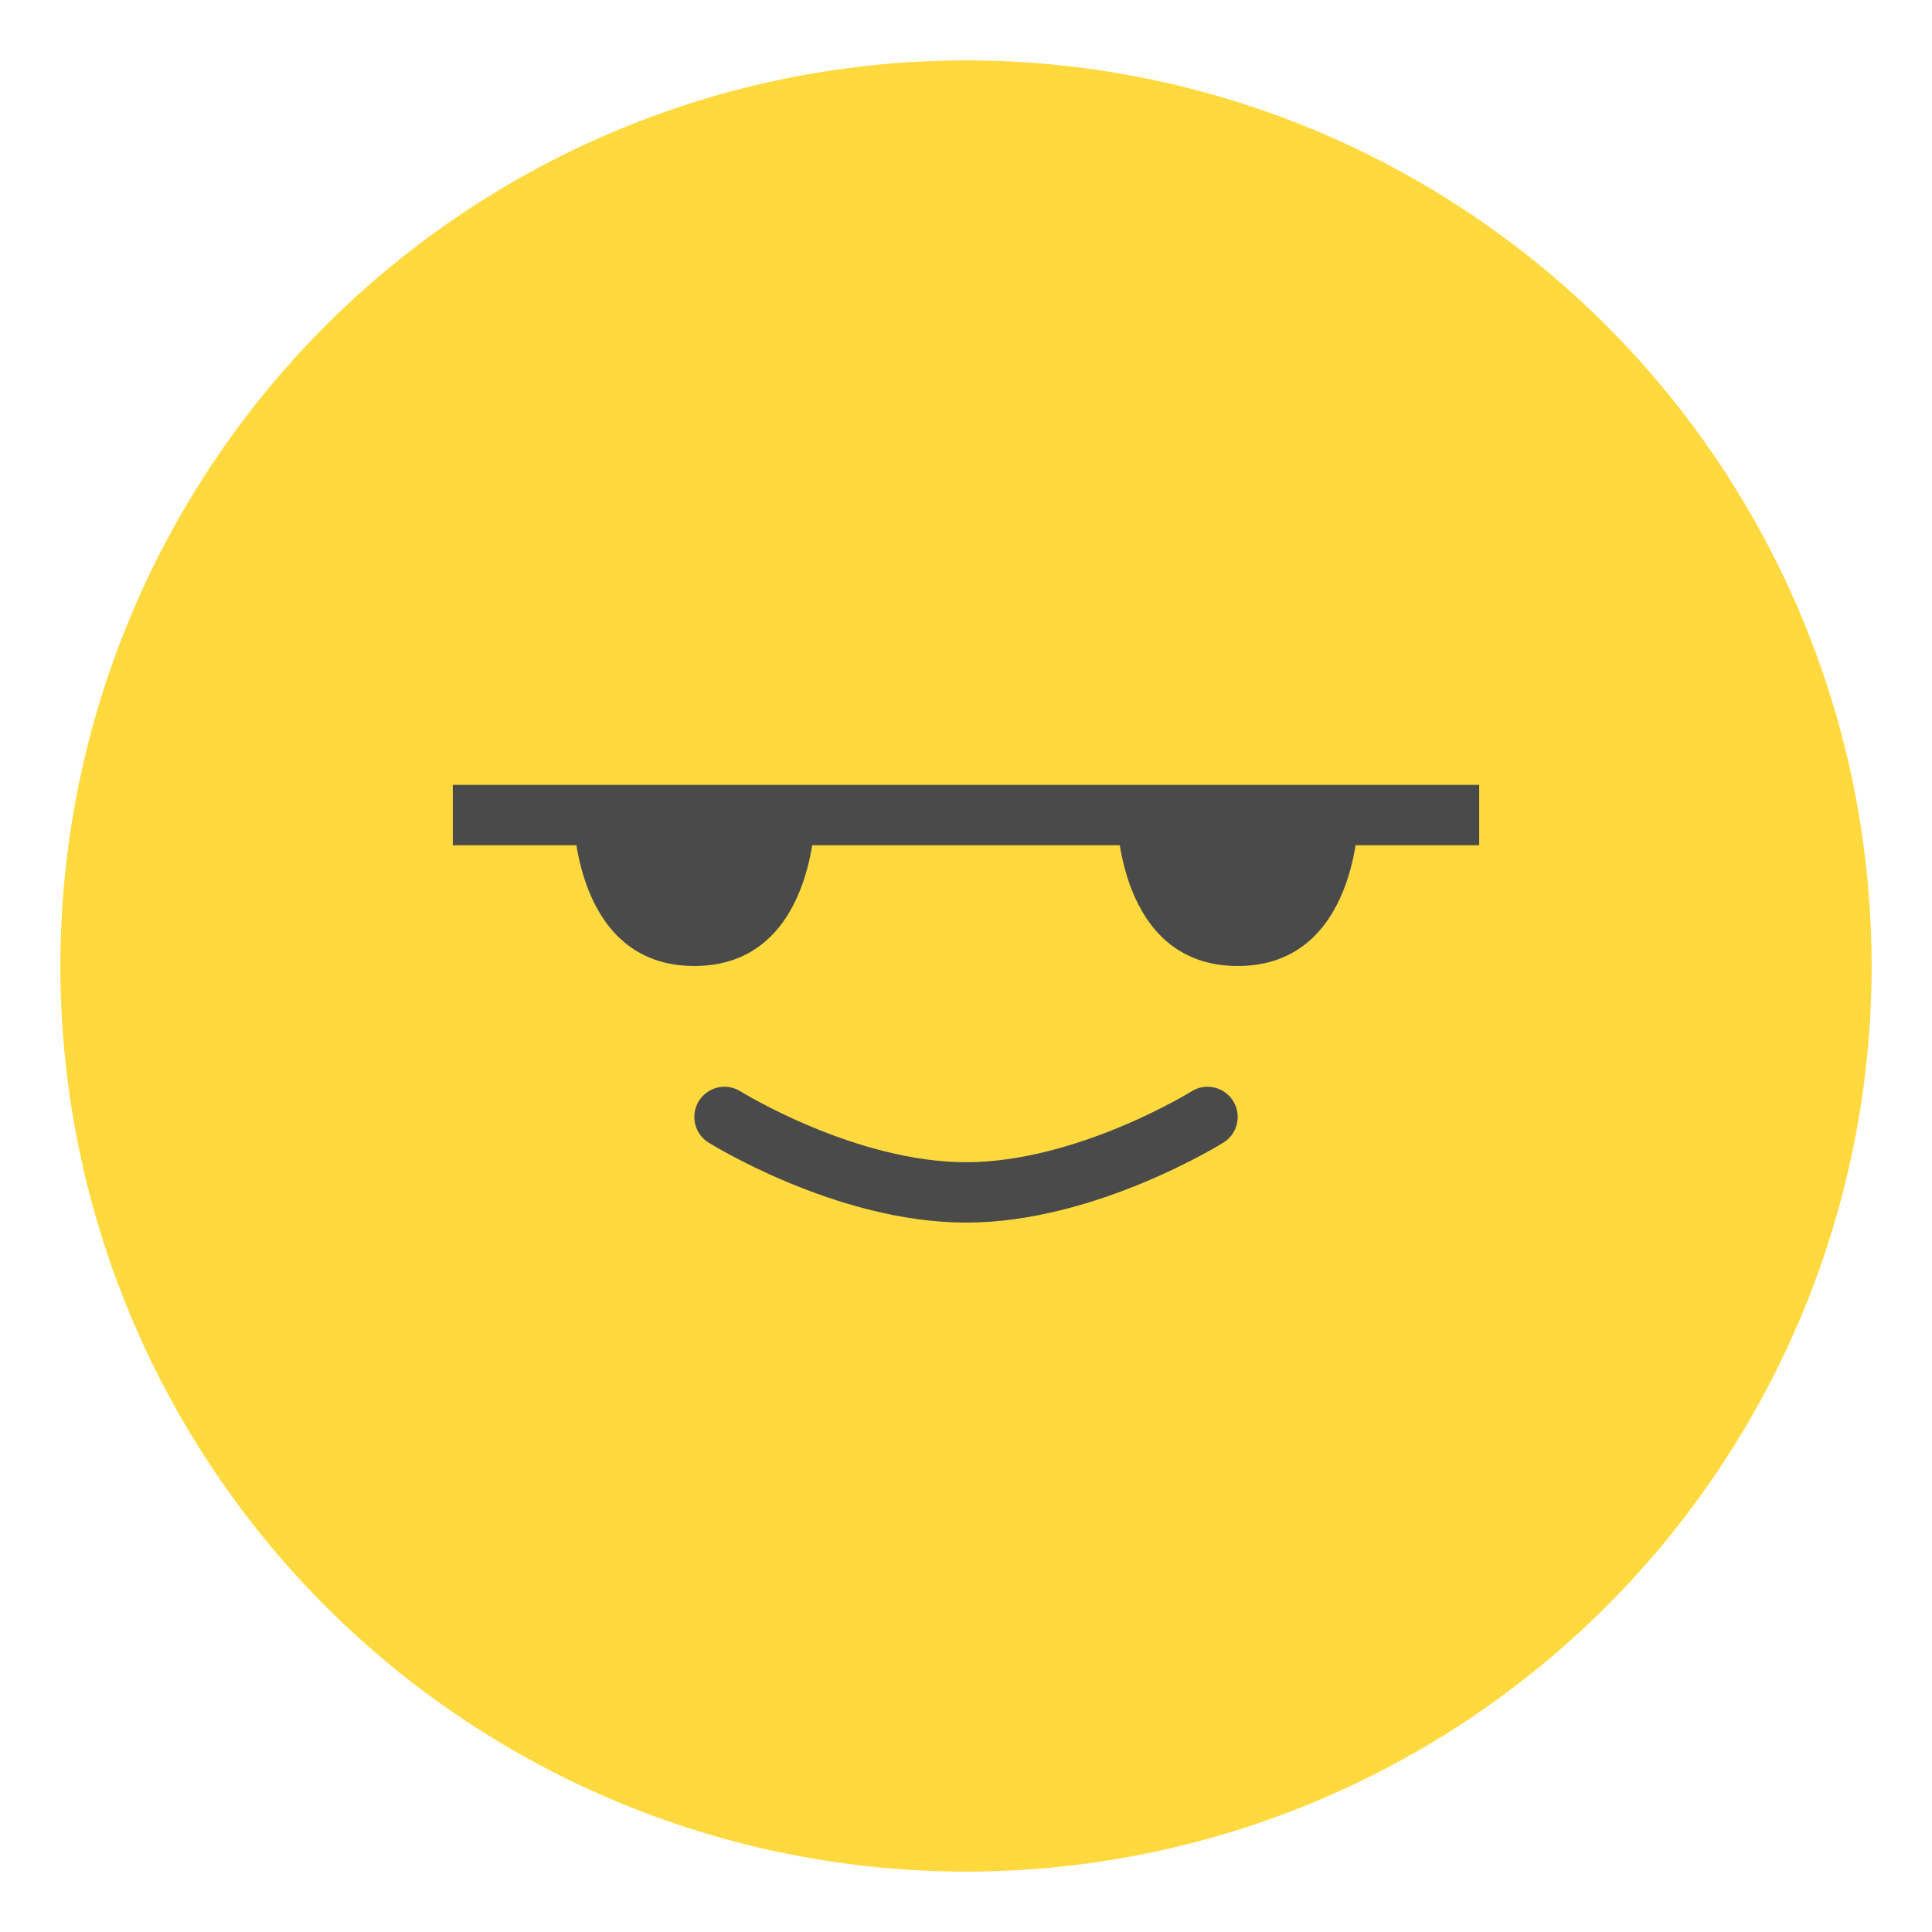 <?xml version="1.0" encoding="UTF-8"?>
<svg width="256" height="256" viewBox="0 0 256 256" fill="none" xmlns="http://www.w3.org/2000/svg">
  <!-- Face -->
  <circle cx="128" cy="128" r="120" fill="#FFD93D"/>
  <!-- Sunglasses -->
  <path d="M60 108H196" stroke="#4A4A4A" stroke-width="8"/>
  <path d="M76 108C76 108 76 128 92 128C108 128 108 108 108 108" fill="#4A4A4A"/>
  <path d="M148 108C148 108 148 128 164 128C180 128 180 108 180 108" fill="#4A4A4A"/>
  <!-- Cool Smile -->
  <path d="M96 148C96 148 112 158 128 158C144 158 160 148 160 148" stroke="#4A4A4A" stroke-width="8" stroke-linecap="round"/>
</svg> 